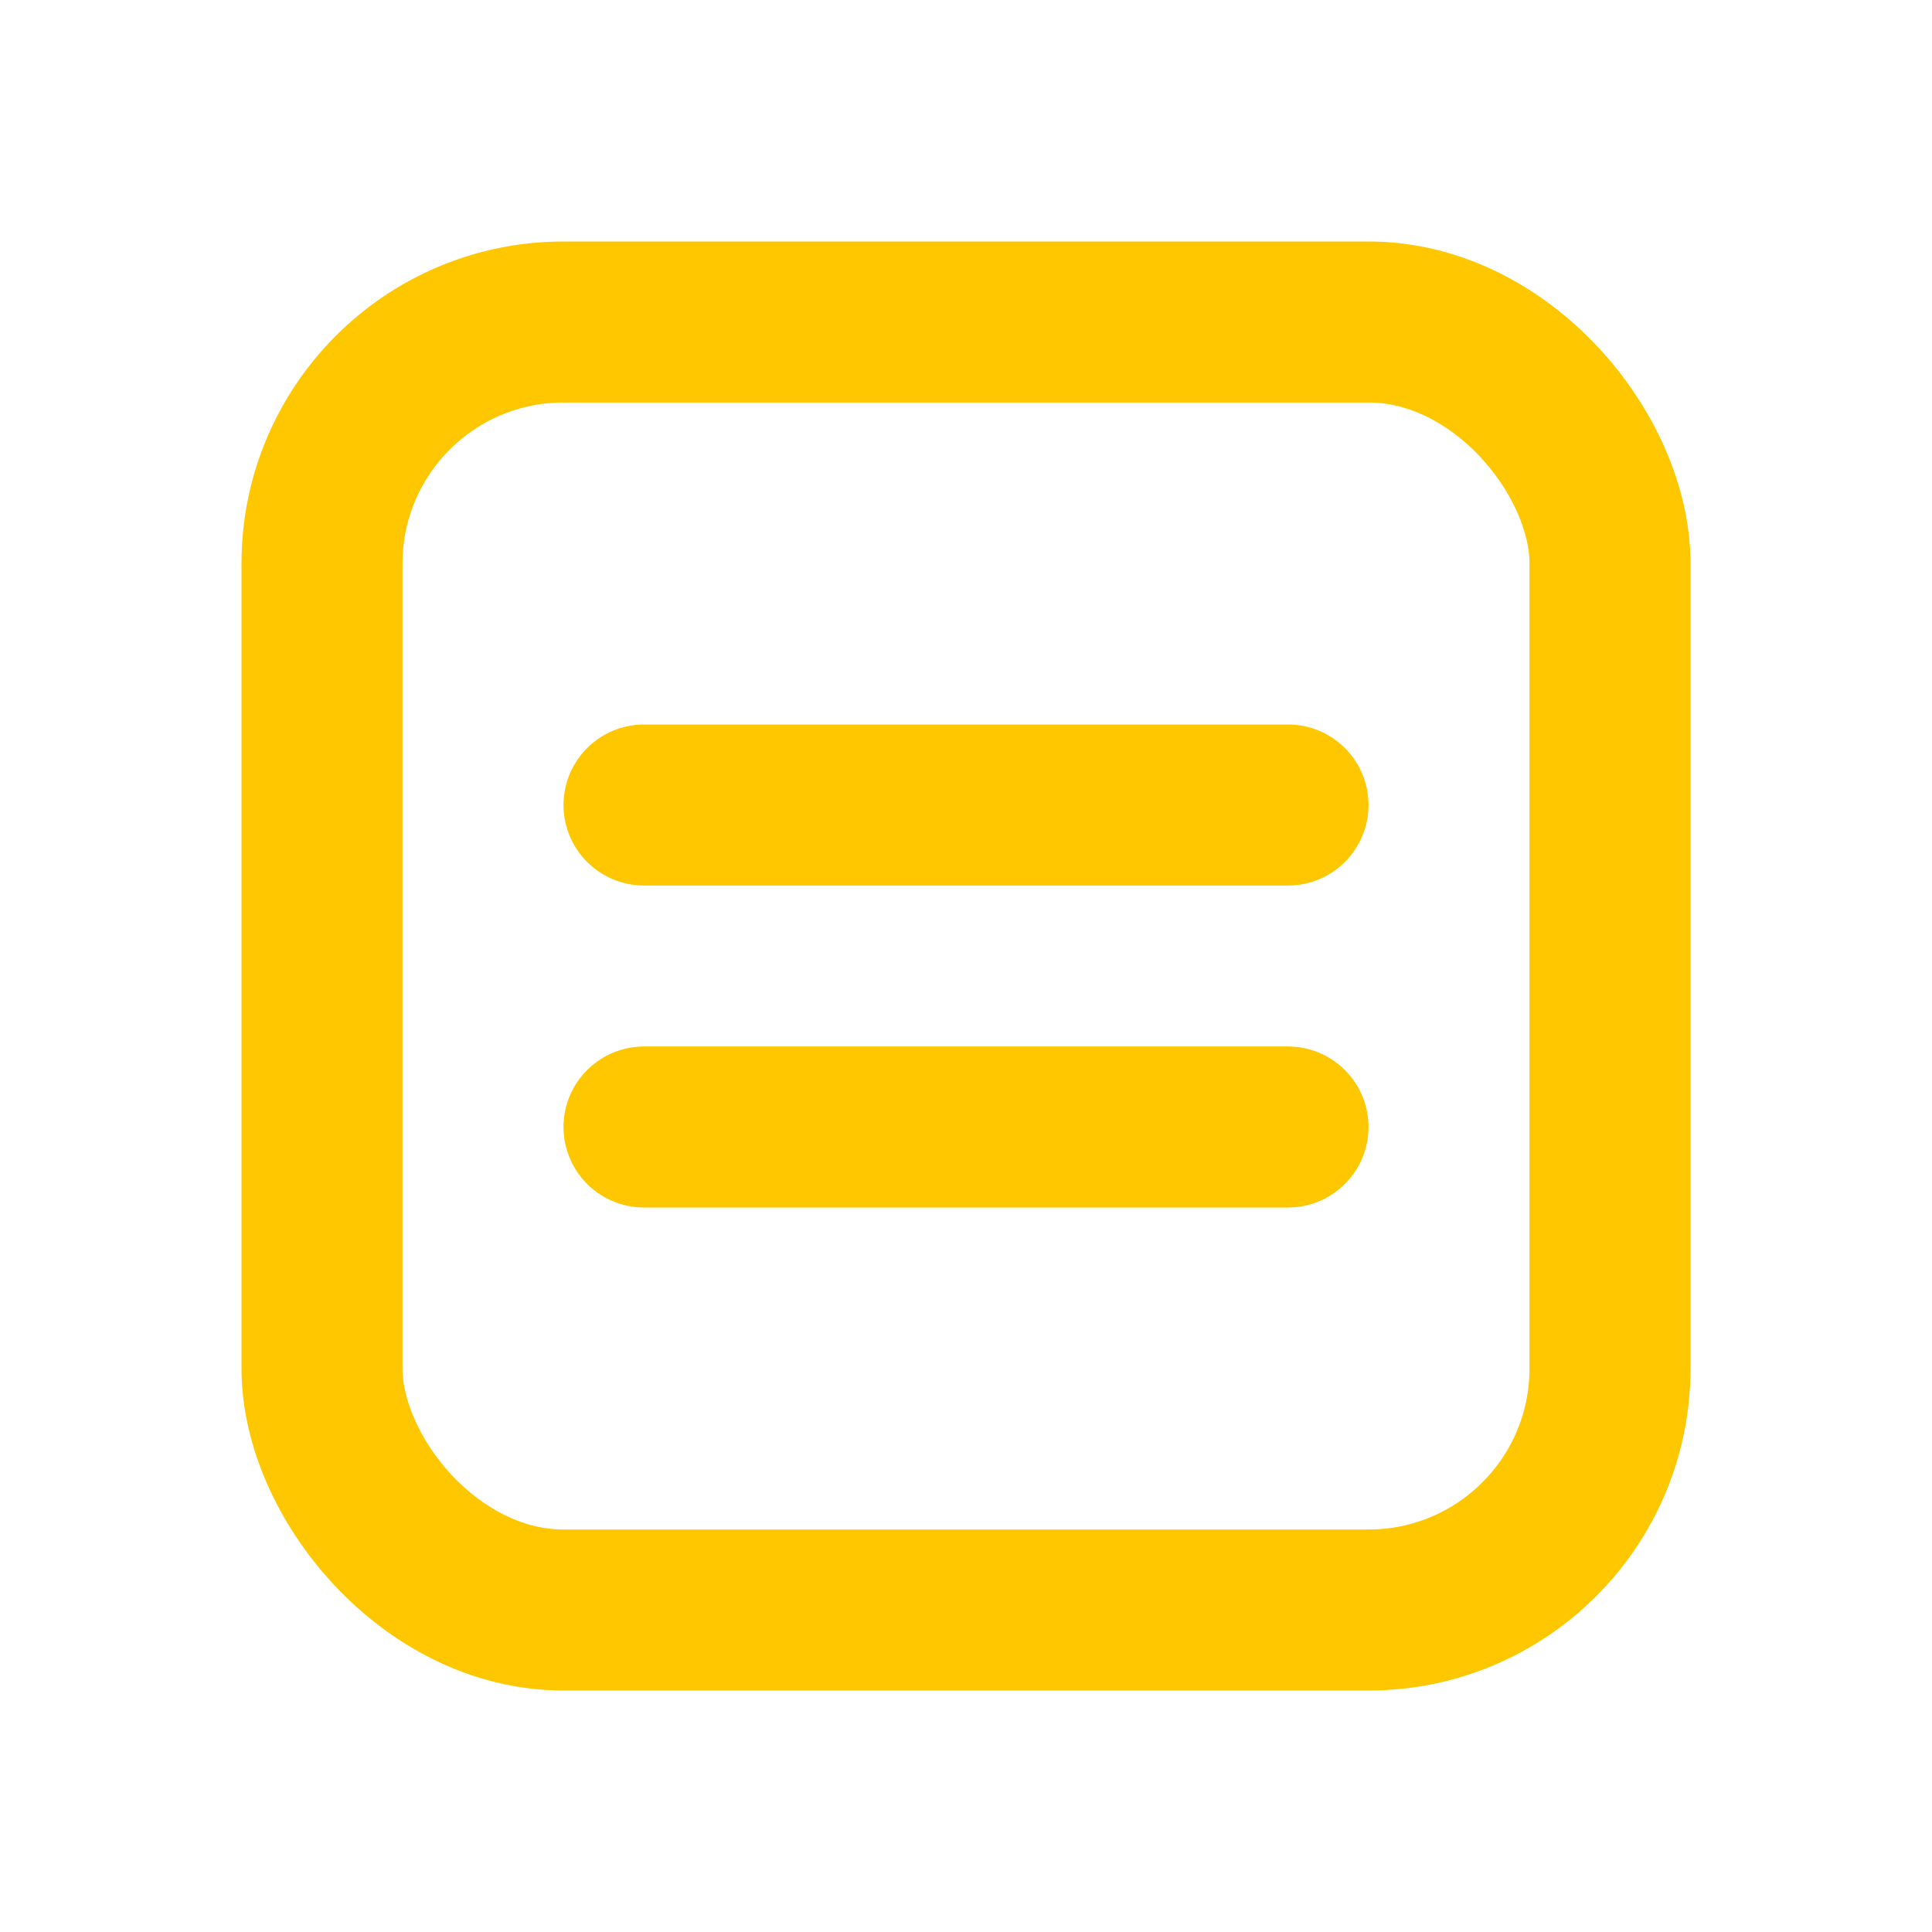 <svg width="24" height="24" viewBox="0 0 24 24" fill="none" xmlns="http://www.w3.org/2000/svg">
<rect x="4" y="4" width="16" height="16" rx="3" stroke="#FFC700" stroke-width="2"/>
<path d="M16 10L8 10" stroke="#FFC700" stroke-width="2" stroke-linecap="round"/>
<path d="M16 14L8 14" stroke="#FFC700" stroke-width="2" stroke-linecap="round"/>
</svg>
